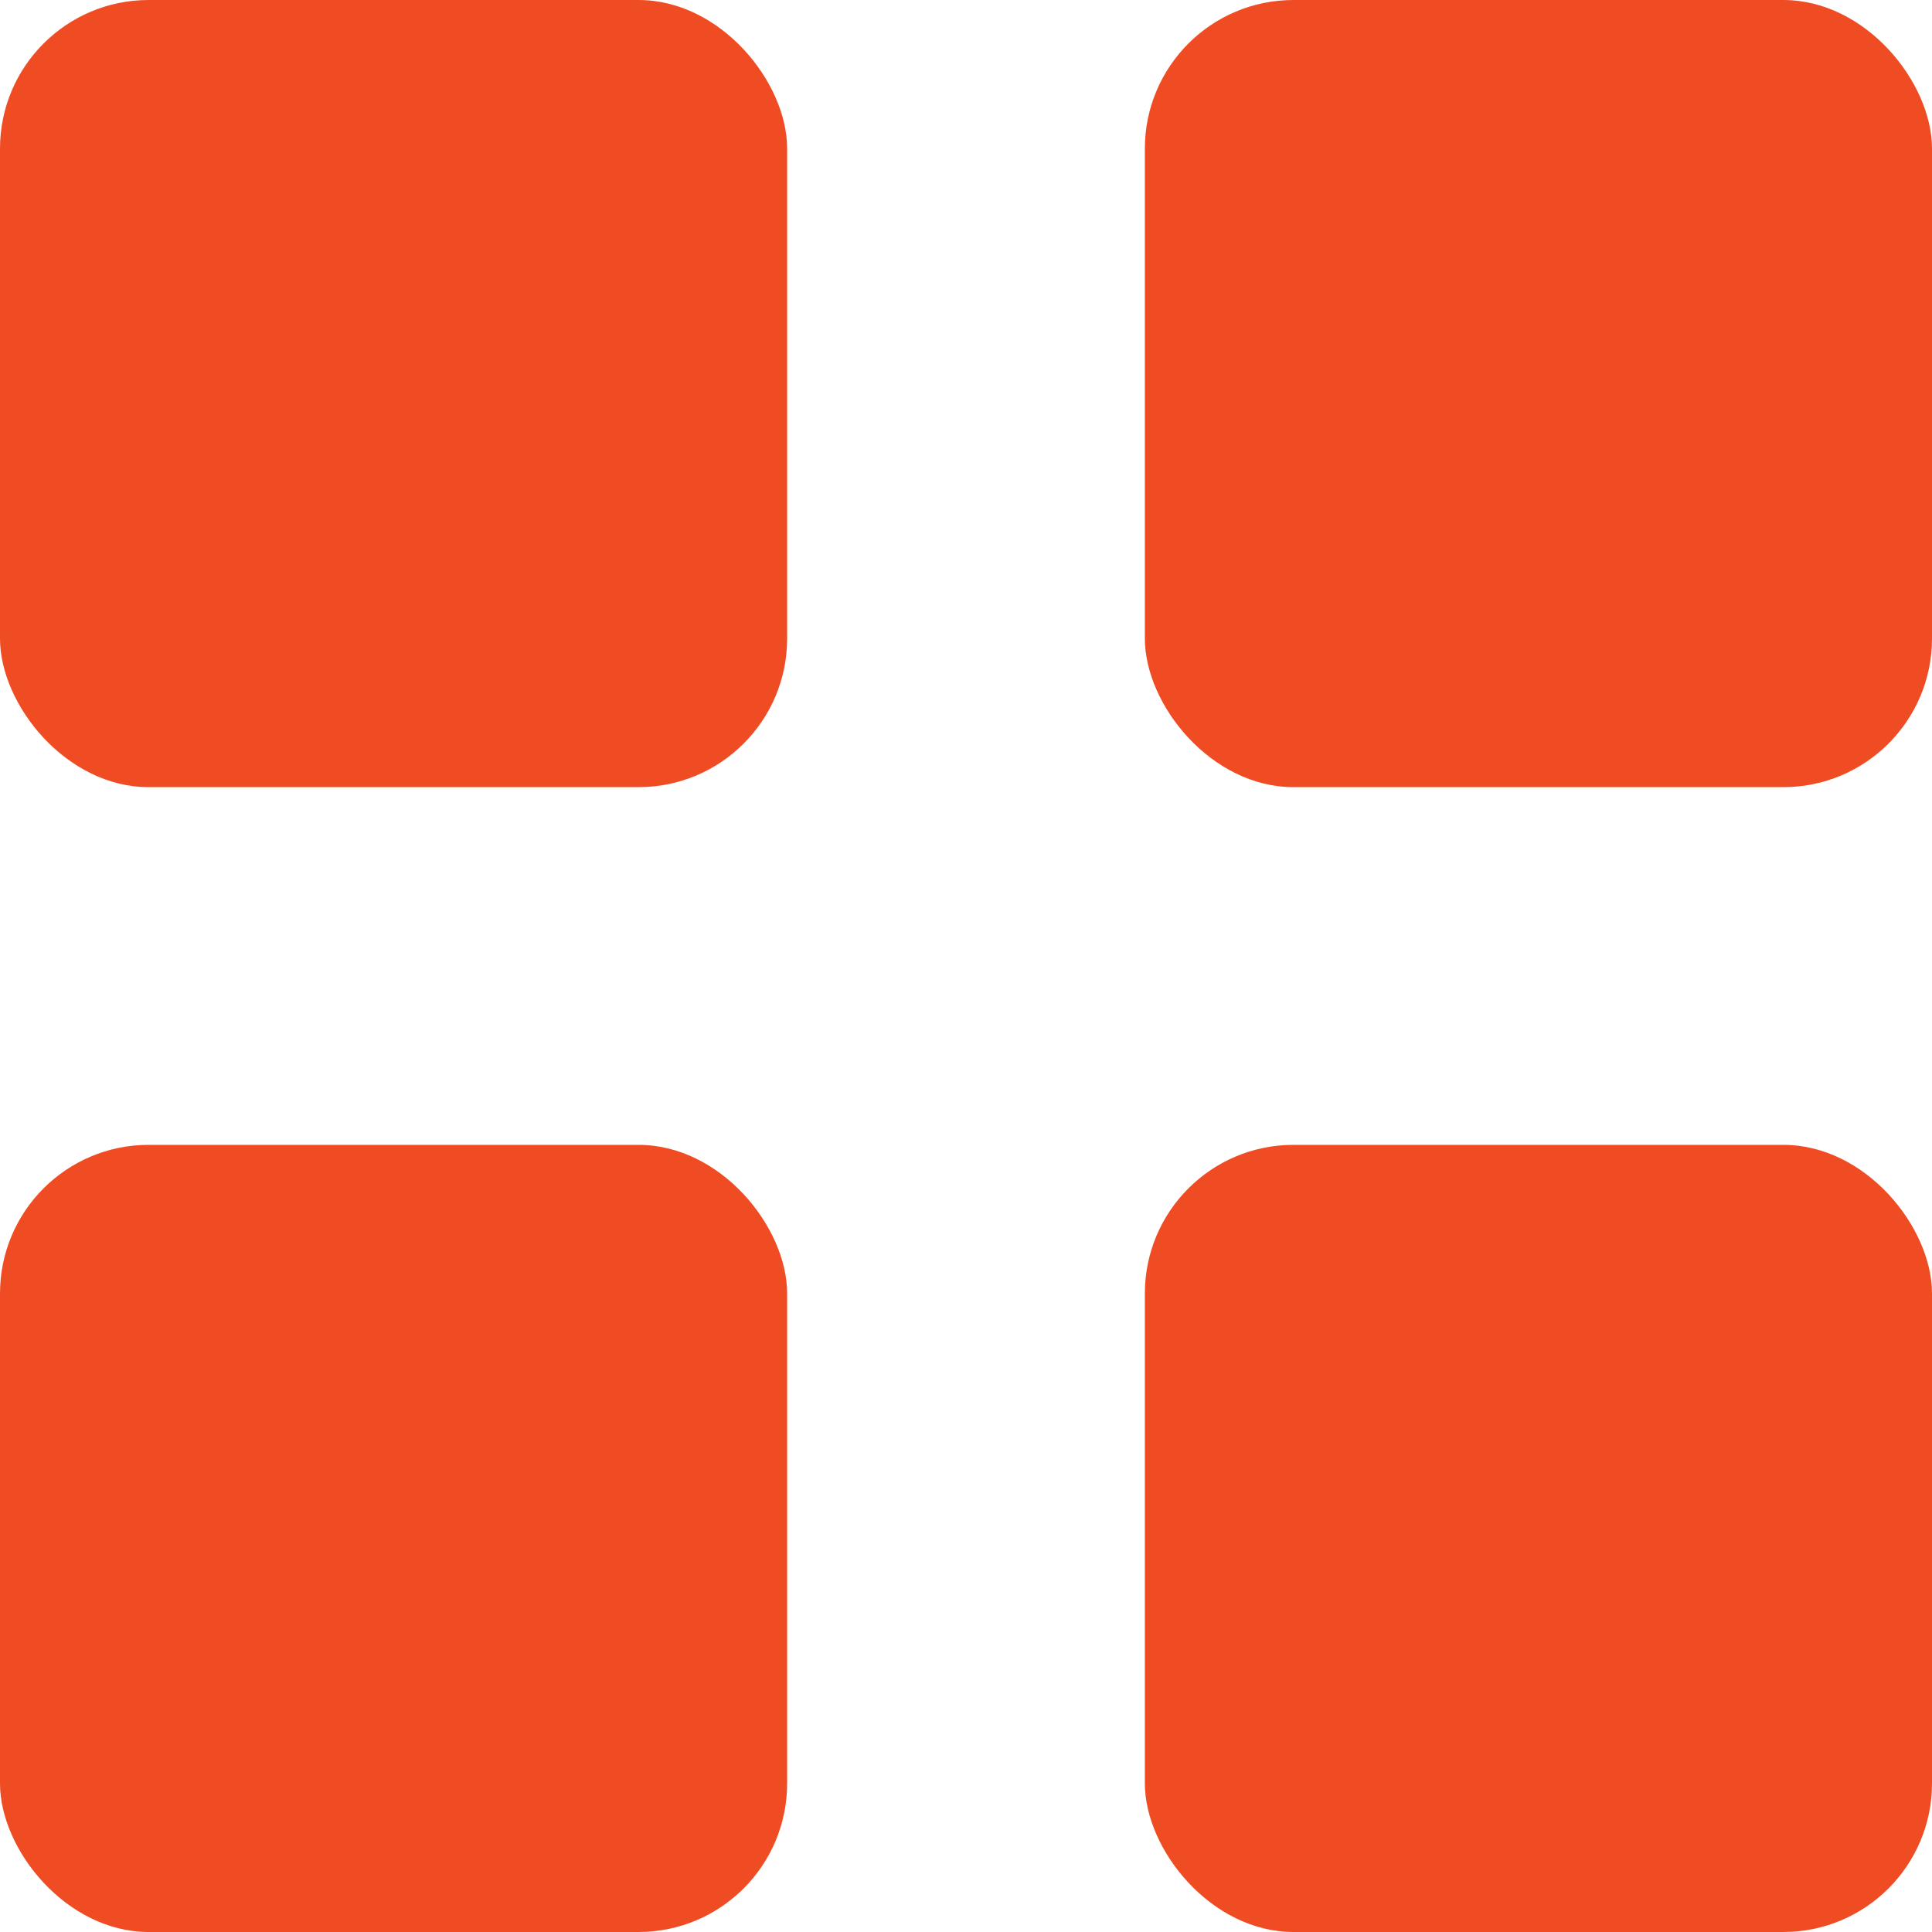 <svg width="26" height="26" viewBox="0 0 26 26" fill="none" xmlns="http://www.w3.org/2000/svg">
<rect width="10.593" height="10.593" rx="2" fill="#F04C24"/>
<rect y="15.407" width="10.593" height="10.593" rx="2" fill="#F04C24"/>
<rect x="15.407" width="10.593" height="10.593" rx="2" fill="#F04C24"/>
<rect x="15.407" y="15.407" width="10.593" height="10.593" rx="2" fill="#F04C24"/>
</svg>
